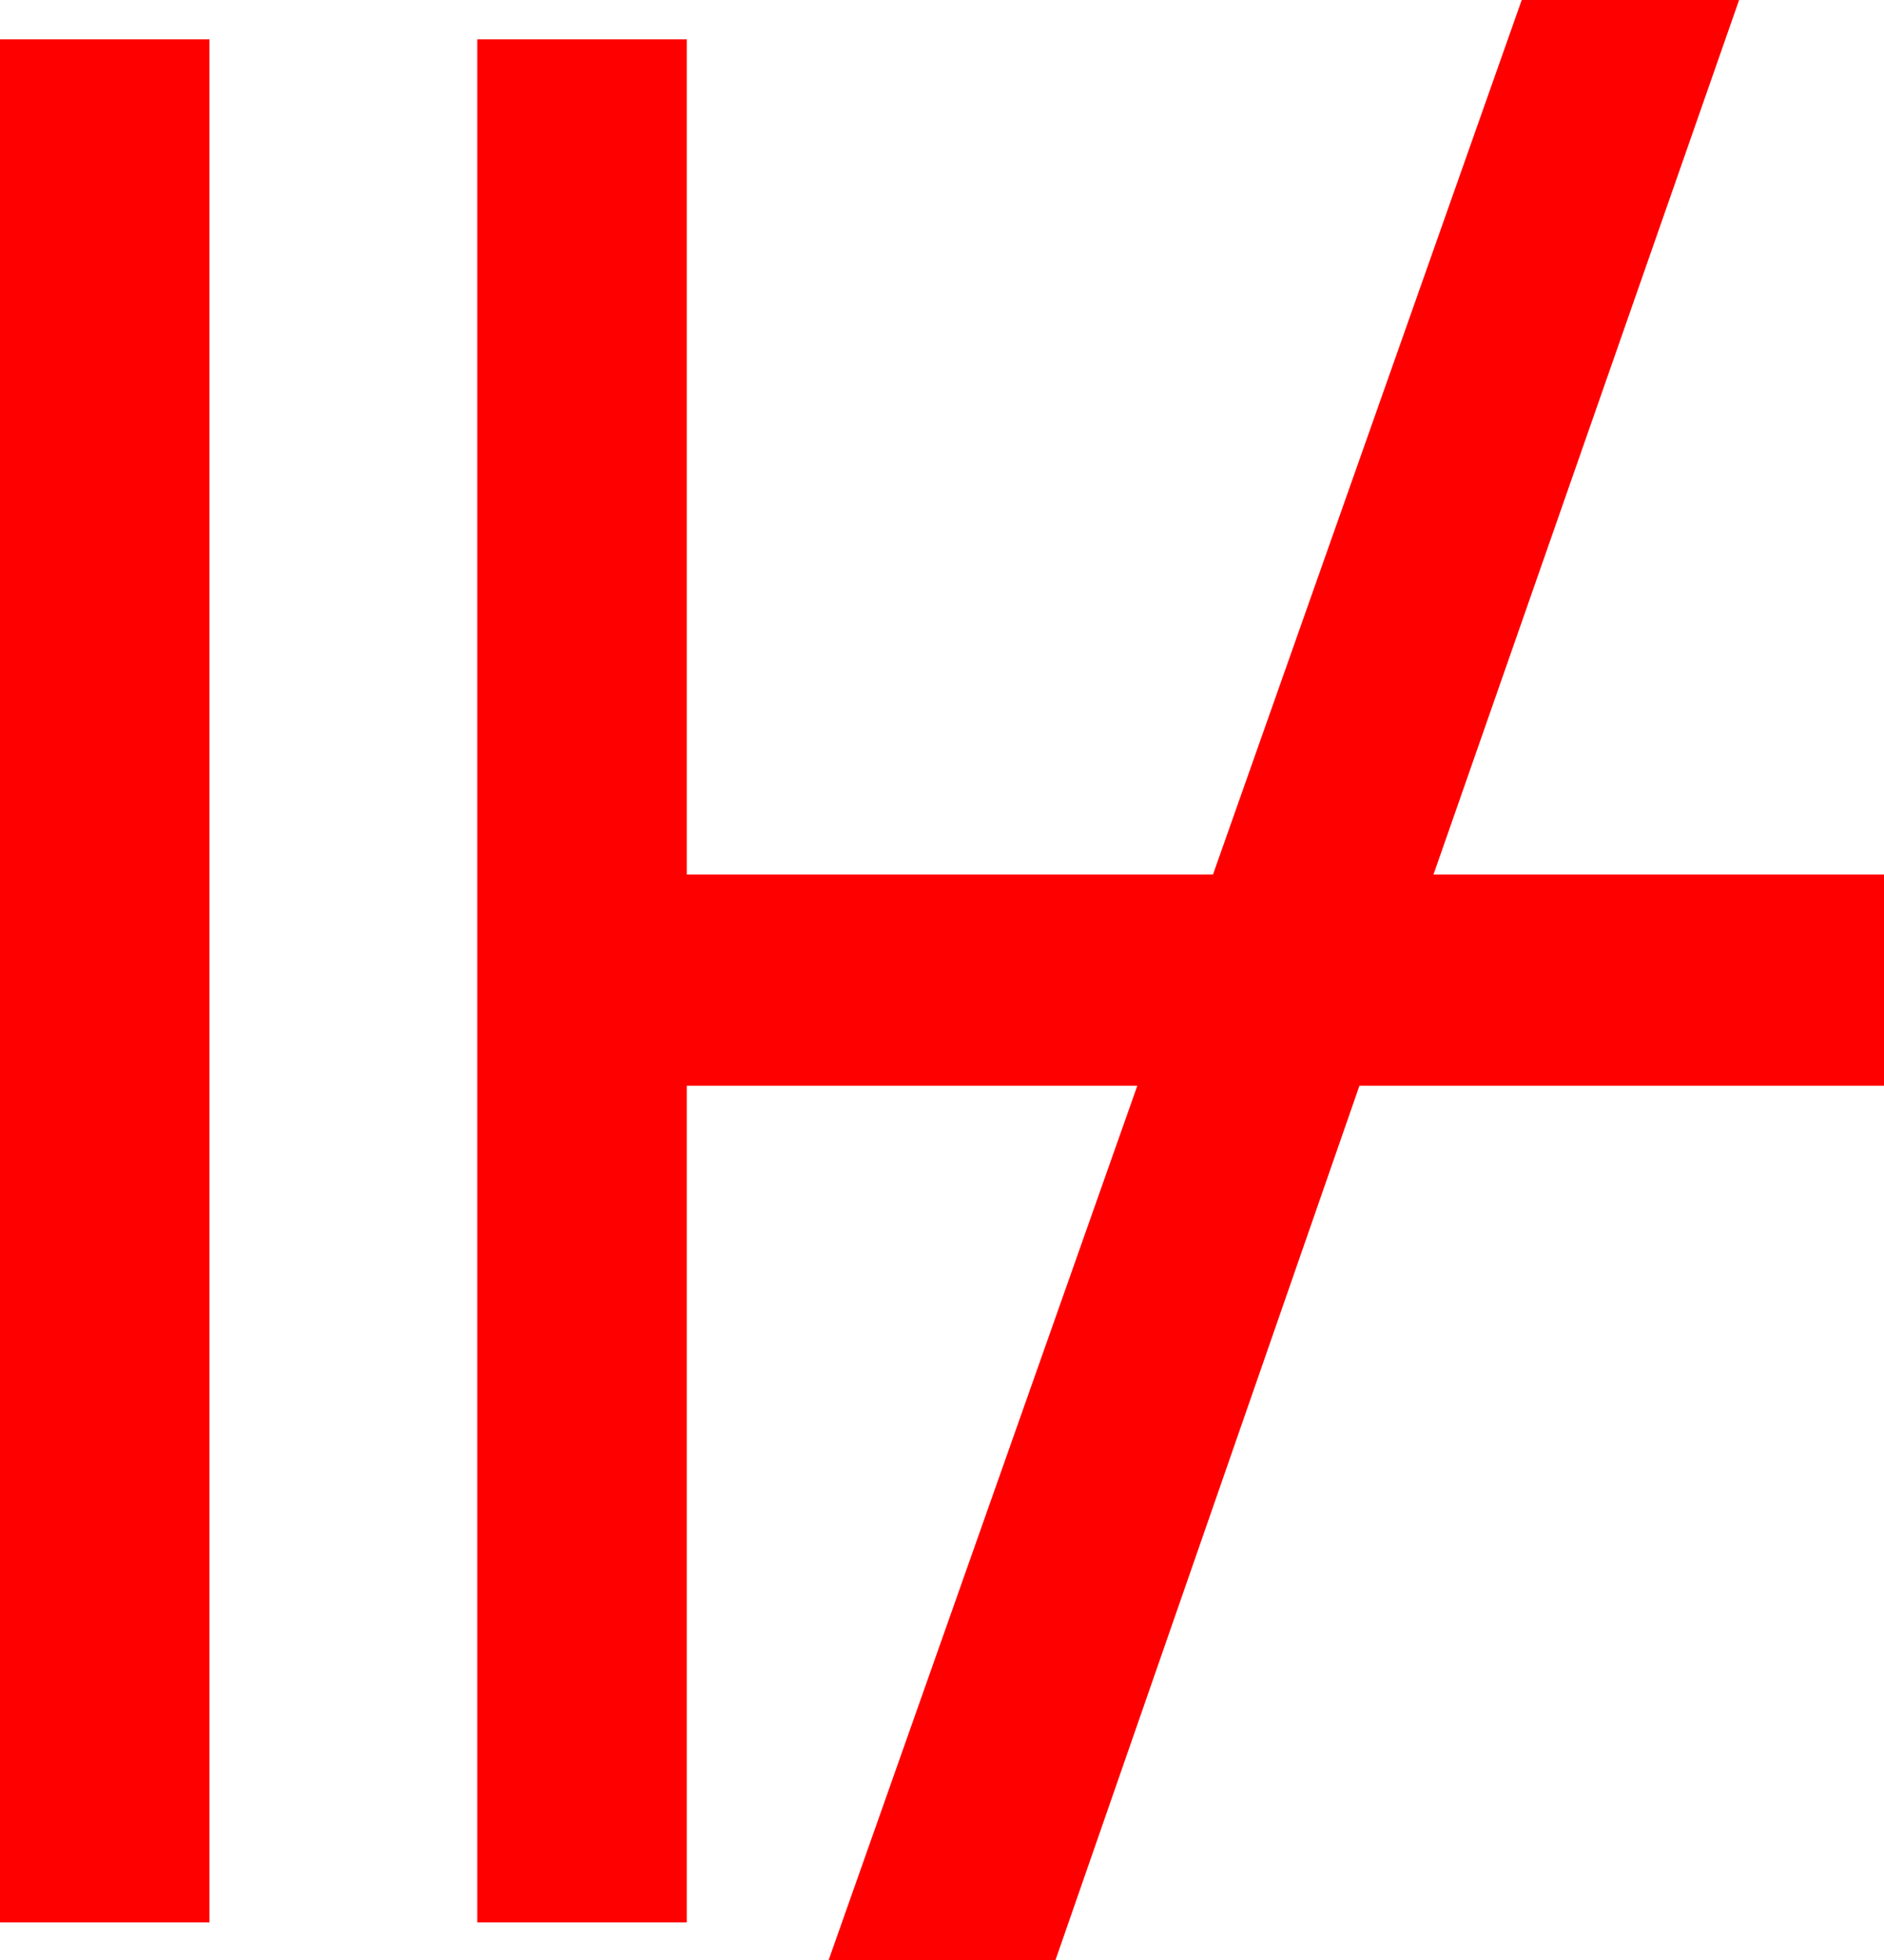 <?xml version="1.0" encoding="utf-8"?>
<!DOCTYPE svg PUBLIC "-//W3C//DTD SVG 1.1//EN" "http://www.w3.org/Graphics/SVG/1.1/DTD/svg11.dtd">
<svg width="35.039" height="36.445" xmlns="http://www.w3.org/2000/svg" xmlns:xlink="http://www.w3.org/1999/xlink" xmlns:xml="http://www.w3.org/XML/1998/namespace" version="1.1">
  <g>
    <g>
      <path style="fill:#FF0000;fill-opacity:1" d="M0,0.732L3.896,0.732 3.896,35.742 0,35.742 0,0.732z M28.301,0L32.344,0 26.66,16.26 35.039,16.26 35.039,20.186 25.283,20.186 19.629,36.445 15.41,36.445 21.152,20.186 12.773,20.186 12.773,35.742 8.877,35.742 8.877,0.732 12.773,0.732 12.773,16.26 22.559,16.26 28.301,0z" />
    </g>
  </g>
</svg>